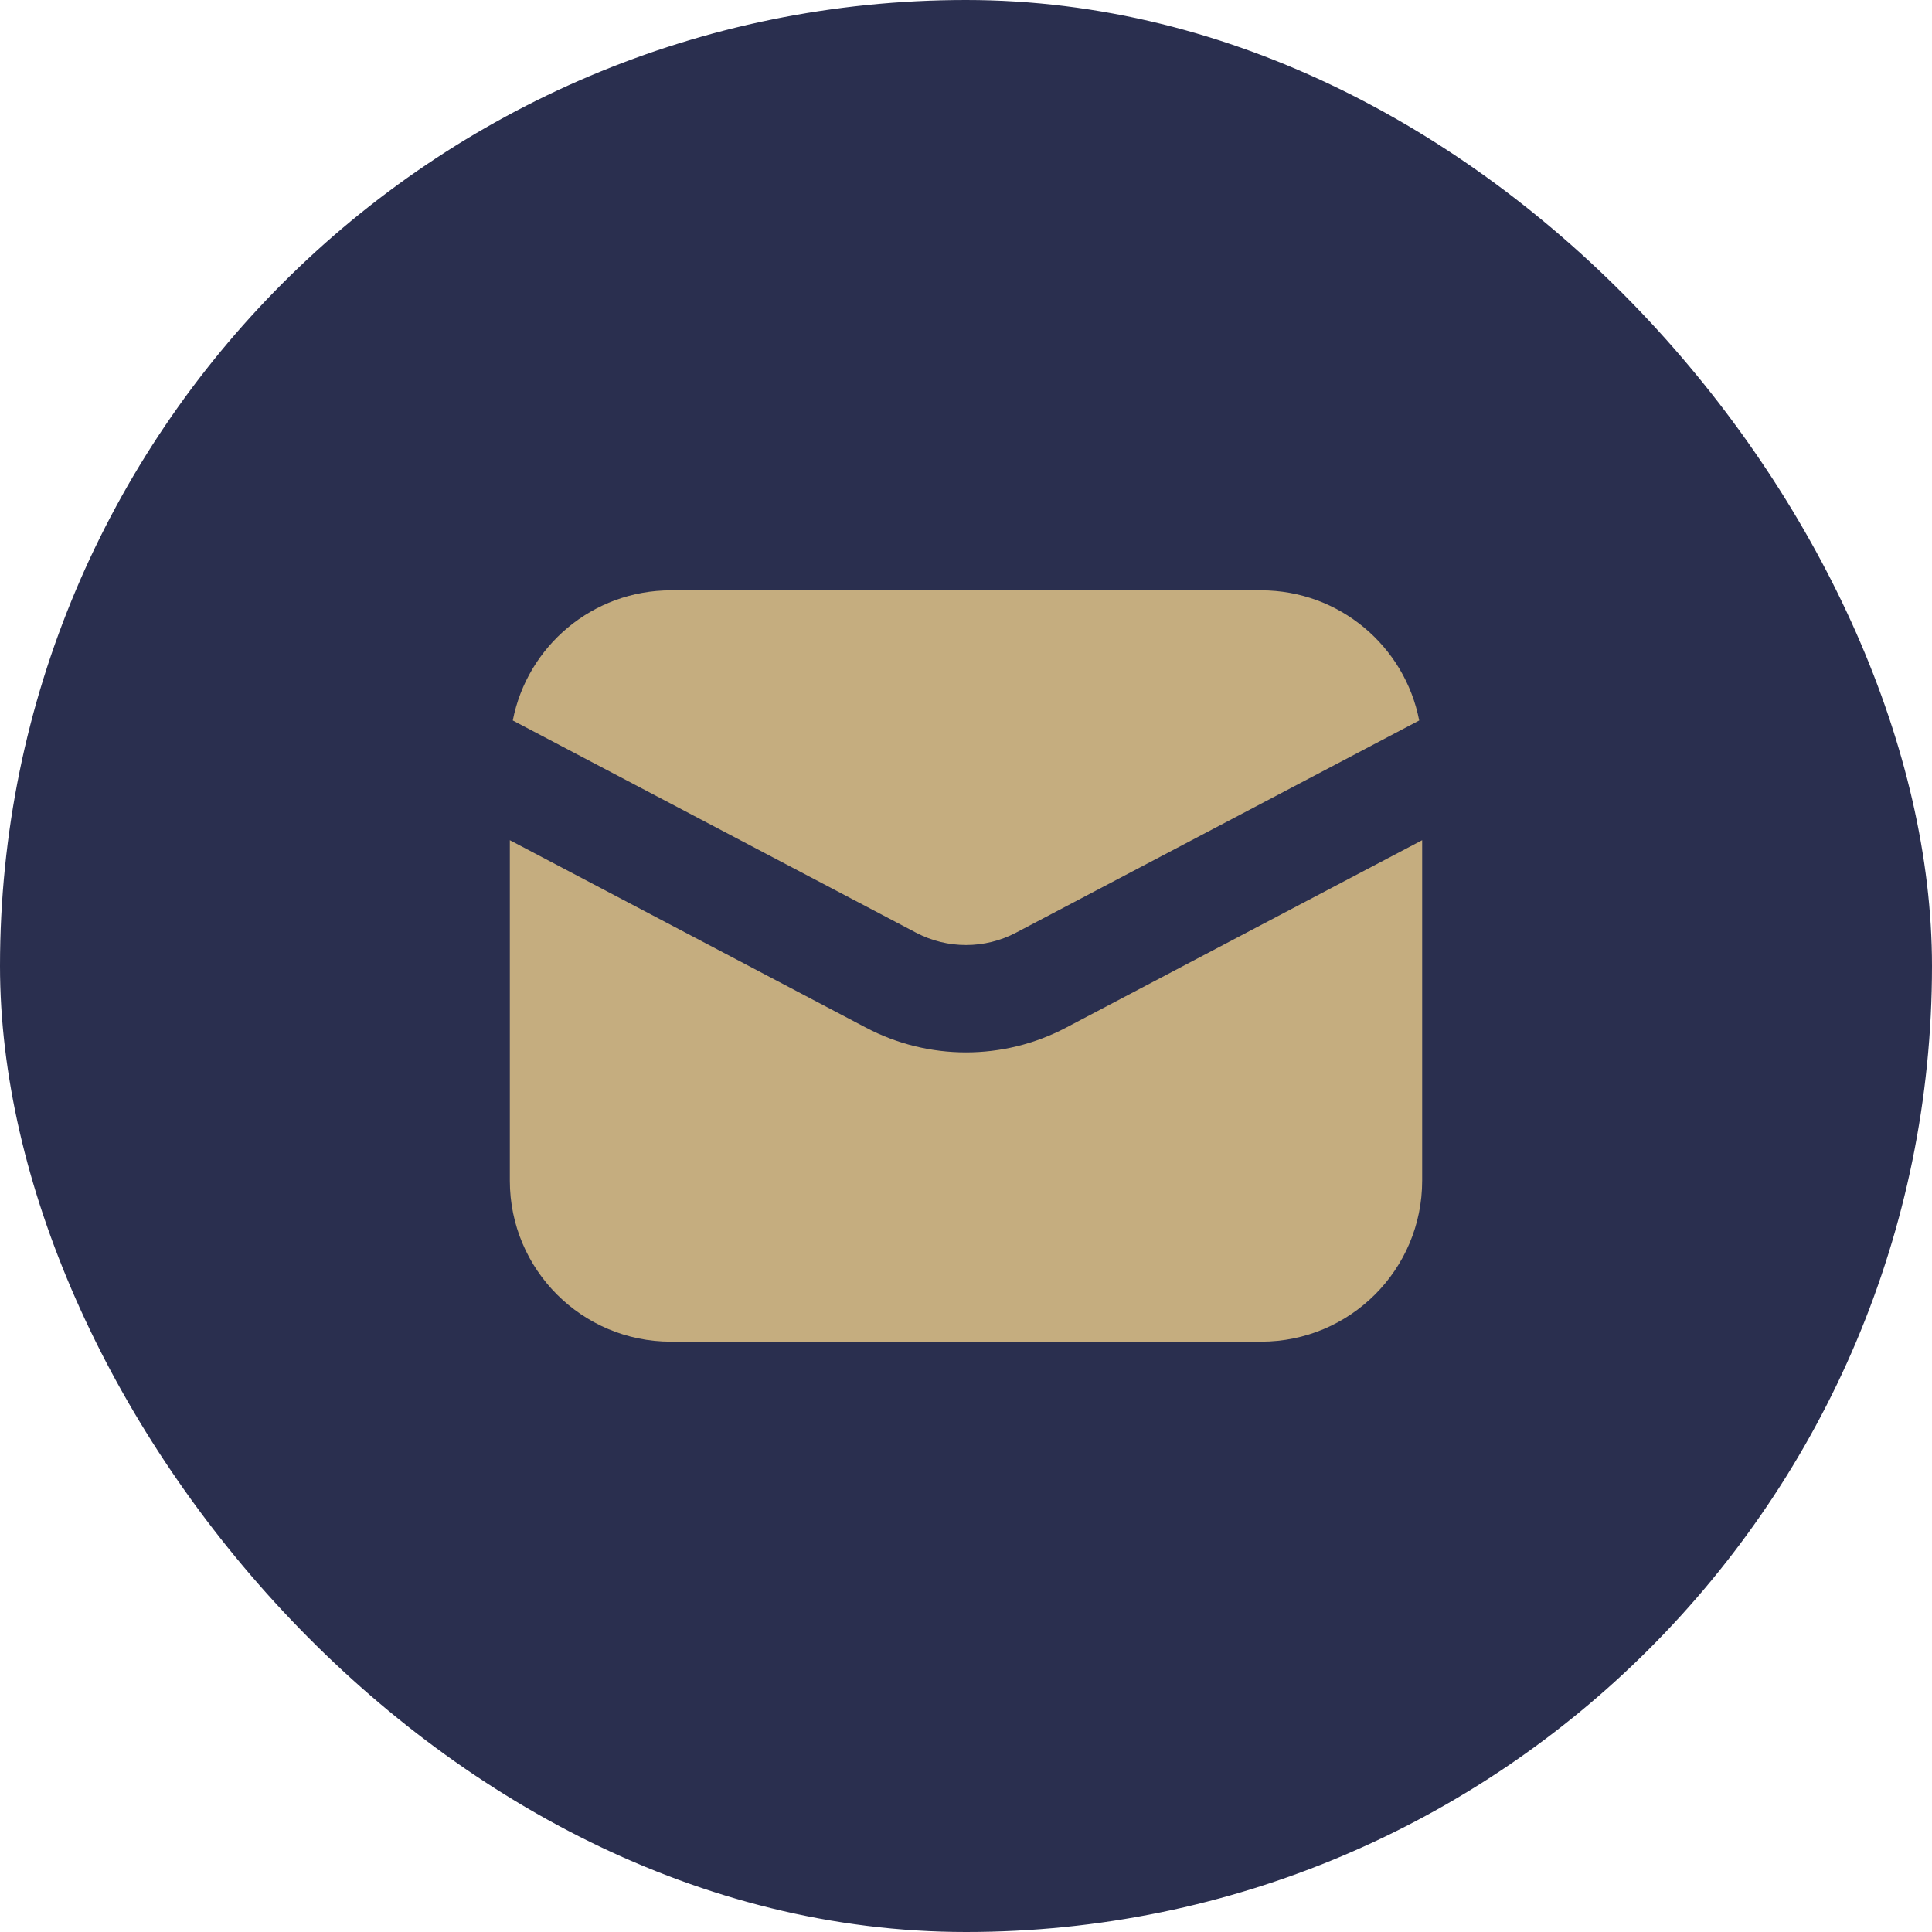<svg width="36" height="36" viewBox="0 0 36 36" fill="none" xmlns="http://www.w3.org/2000/svg">
<rect width="36" height="36" rx="18" fill="#2A2F4F"/>
<path fill-rule="evenodd" clip-rule="evenodd" d="M9.555 13.425L17.069 17.379C17.652 17.686 18.349 17.686 18.932 17.379L26.445 13.425C26.177 12.043 24.96 11 23.5 11H12.5C11.04 11 9.823 12.043 9.555 13.425ZM26.5 15.656L19.863 19.149C18.697 19.763 17.303 19.763 16.137 19.149L9.5 15.656V22C9.5 23.657 10.843 25 12.5 25H23.5C25.157 25 26.5 23.657 26.5 22V15.656Z" fill="#C5AD7F"/>
</svg>
